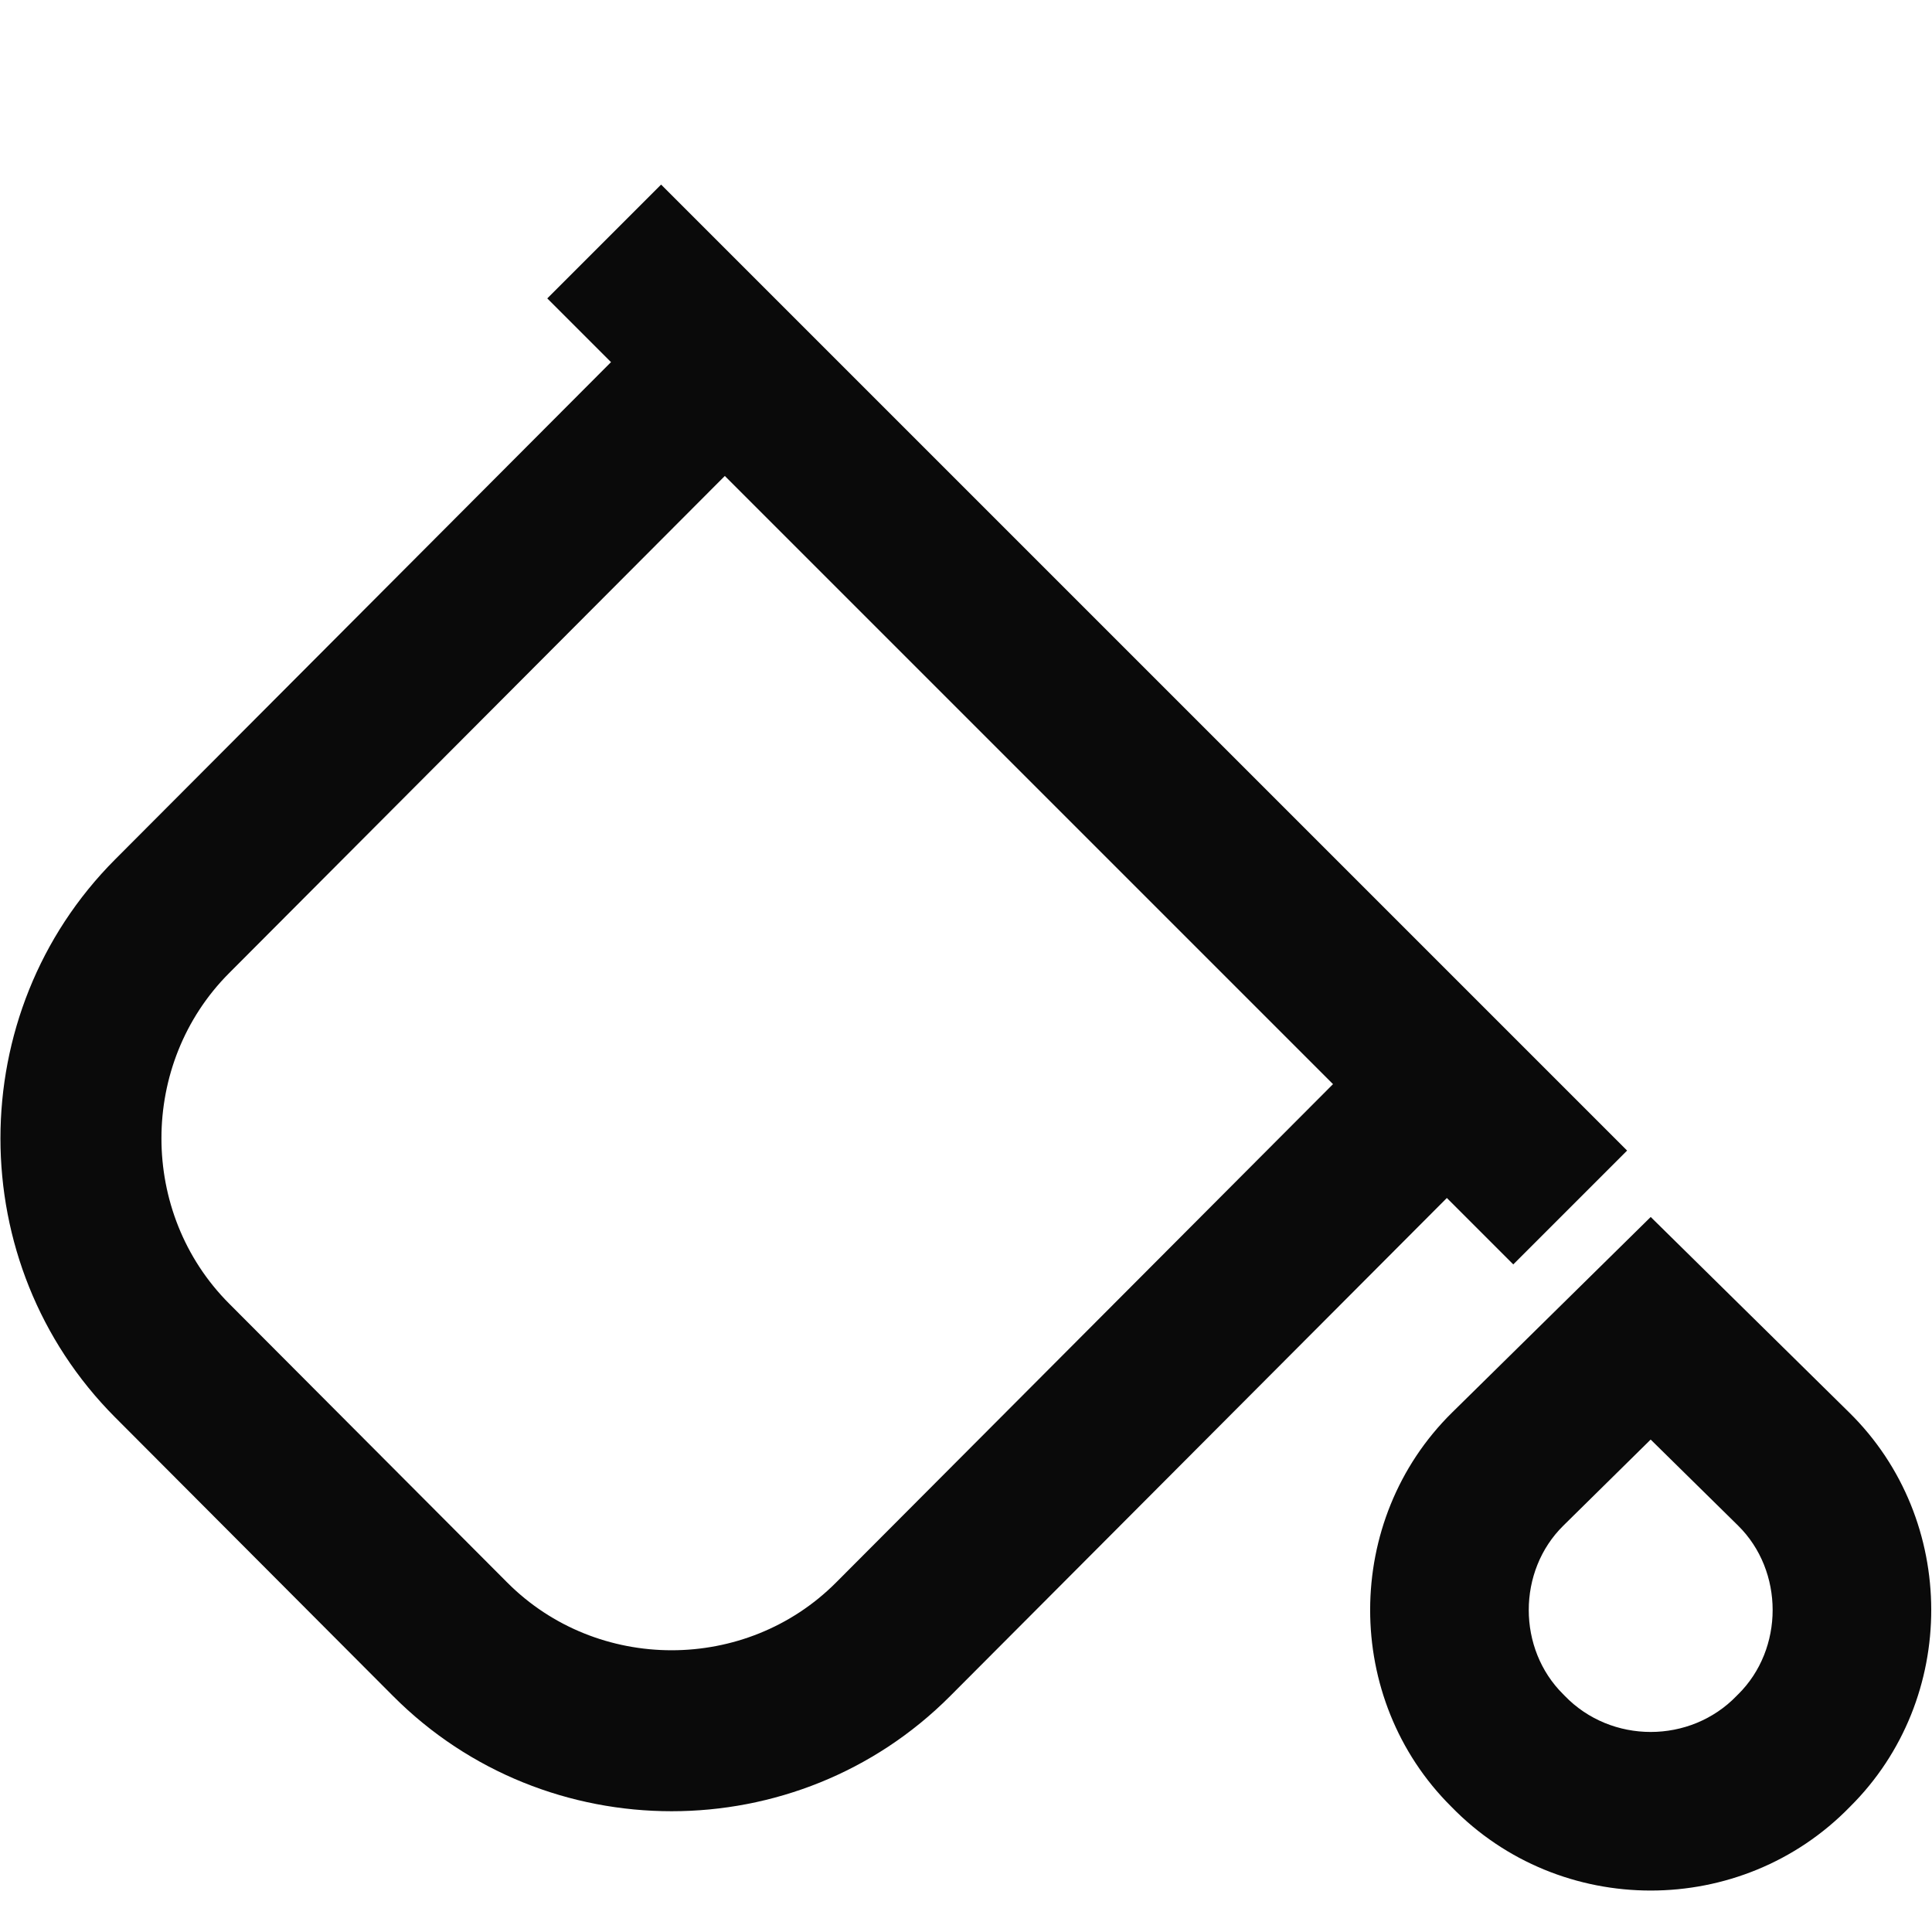 <?xml version="1.0" standalone="no"?><!DOCTYPE svg PUBLIC "-//W3C//DTD SVG 1.1//EN" "http://www.w3.org/Graphics/SVG/1.1/DTD/svg11.dtd"><svg t="1747540045837" class="icon" viewBox="0 0 1024 1024" version="1.1" xmlns="http://www.w3.org/2000/svg" p-id="7945" xmlns:xlink="http://www.w3.org/1999/xlink" width="200" height="200"><path d="M874.901 645.013l105.301 103.723c57.728 56.853 57.856 151.787 0.384 208.832-57.6 59.285-153.771 59.285-211.371 0-57.472-57.045-57.344-151.979 0.384-208.853L874.901 645.035z m0 117.973l-46.293 45.632c-24.448 24.064-24.448 65.365 0 89.451l0.363 0.363 0.384 0.405c24.619 25.515 66.475 25.515 91.093 0l0.384-0.405 0.384-0.363c24.427-24.085 24.427-65.387 0-89.472L874.901 763.008zM414.229 222.123L121.408 515.797c-47.787 47.915-47.787 127.189 0 175.104l147.456 147.883c47.701 47.851 126.528 47.851 174.251 0l294.912-295.765 60.416 60.267-294.912 295.744c-81.067 81.28-214.037 81.28-295.104 0l-147.456-147.861c-80.981-81.237-80.981-214.4 0-295.616L353.813 161.877l60.416 60.245z" fill="#0A0A0A" p-id="7946"></path><path d="M802.069 670.165l-512-512 60.331-60.331 512 512-60.331 60.331z" fill="#0A0A0A" p-id="7947"></path></svg>